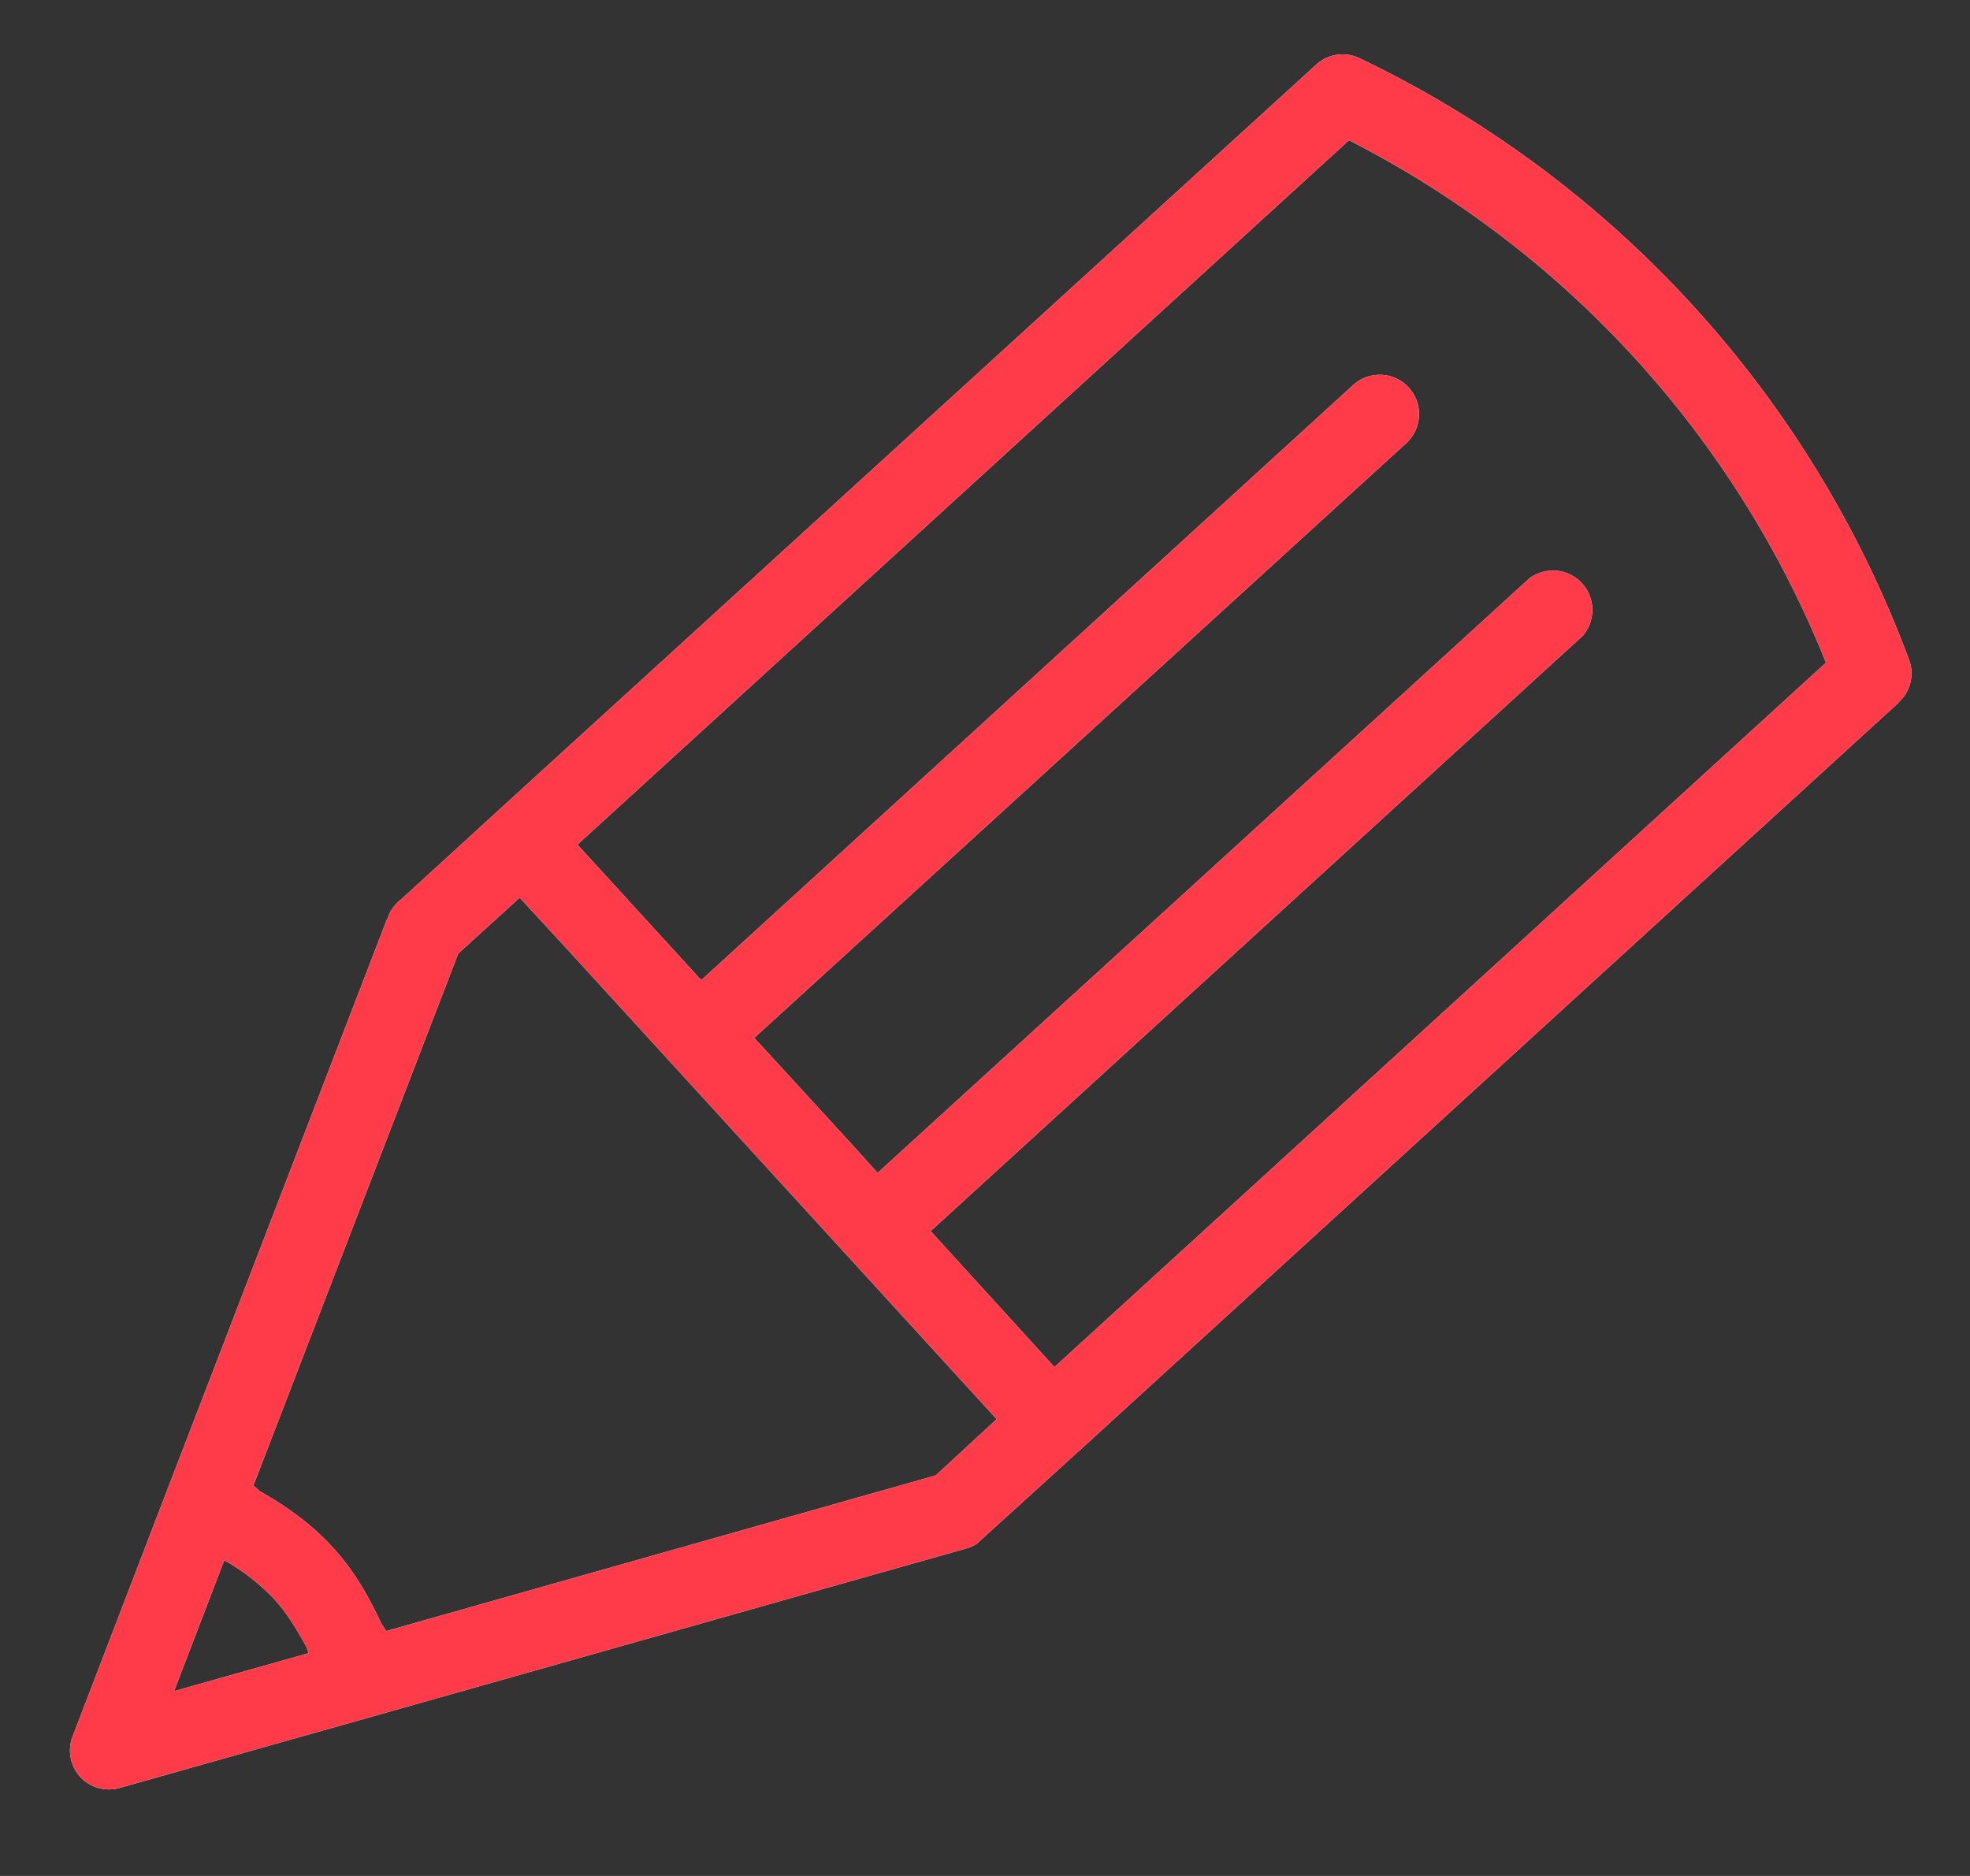 <svg xmlns="http://www.w3.org/2000/svg" xmlns:xlink="http://www.w3.org/1999/xlink" width="42" height="40" viewBox="0 0 42 40"><rect x="0" y="0" width="42" height="40" fill="#333333" stroke="none"/><defs><path id="4m4ua" d="M1165.48 809.98L1148 825.94l-2.07 1.88-.11.1a.86.86 0 0 1-.23.1l-12.65 3.58-5.38 1.52a.83.83 0 0 1-1.01-1.1l2-5.21 4.7-12.21c.02-.02.03-.05.03-.07a.86.86 0 0 1 .27-.35l2.01-1.84 17.5-15.96a.83.83 0 0 1 .92-.14 23.15 23.15 0 0 1 11.72 12.83c.12.31.03.68-.22.9zm-36.77 21.08l2.87-.81-.04-.12c-.2-.37-.41-.72-.69-1.03a4.5 4.5 0 0 0-.96-.77l-.11-.06zm17.54-5.8l-9.11-9.97-1.06-1.15-1.31 1.19-4.37 11.35c.06.03.1.1.18.14.56.32 1.08.7 1.5 1.16.43.46.76 1.02 1.03 1.6.03.07.09.13.12.2l11.72-3.32zm17.68-16.13a21.46 21.46 0 0 0-10.17-11.14l-16.45 15.02 2.64 2.89 13.9-12.69a.84.84 0 0 1 1.18.05.84.84 0 0 1-.05 1.19l-13.9 12.68 2.09 2.28.54.6 13.9-12.68a.84.84 0 0 1 1.13 1.23l-13.9 12.69 2.64 2.9z"/><linearGradient id="4m4ub" x1="1127.49" x2="1164.75" y1="796.16" y2="833.16" gradientUnits="userSpaceOnUse"><stop offset="0" stop-color="#fff"/><stop offset="1" stop-color="#fff"/></linearGradient></defs><g><g transform="translate(-1125 -795)"><use fill="url(#4m4ub)" xlink:href="#4m4ua"/><use fill="#ff3b4a" xlink:href="#4m4ua"/></g></g></svg>